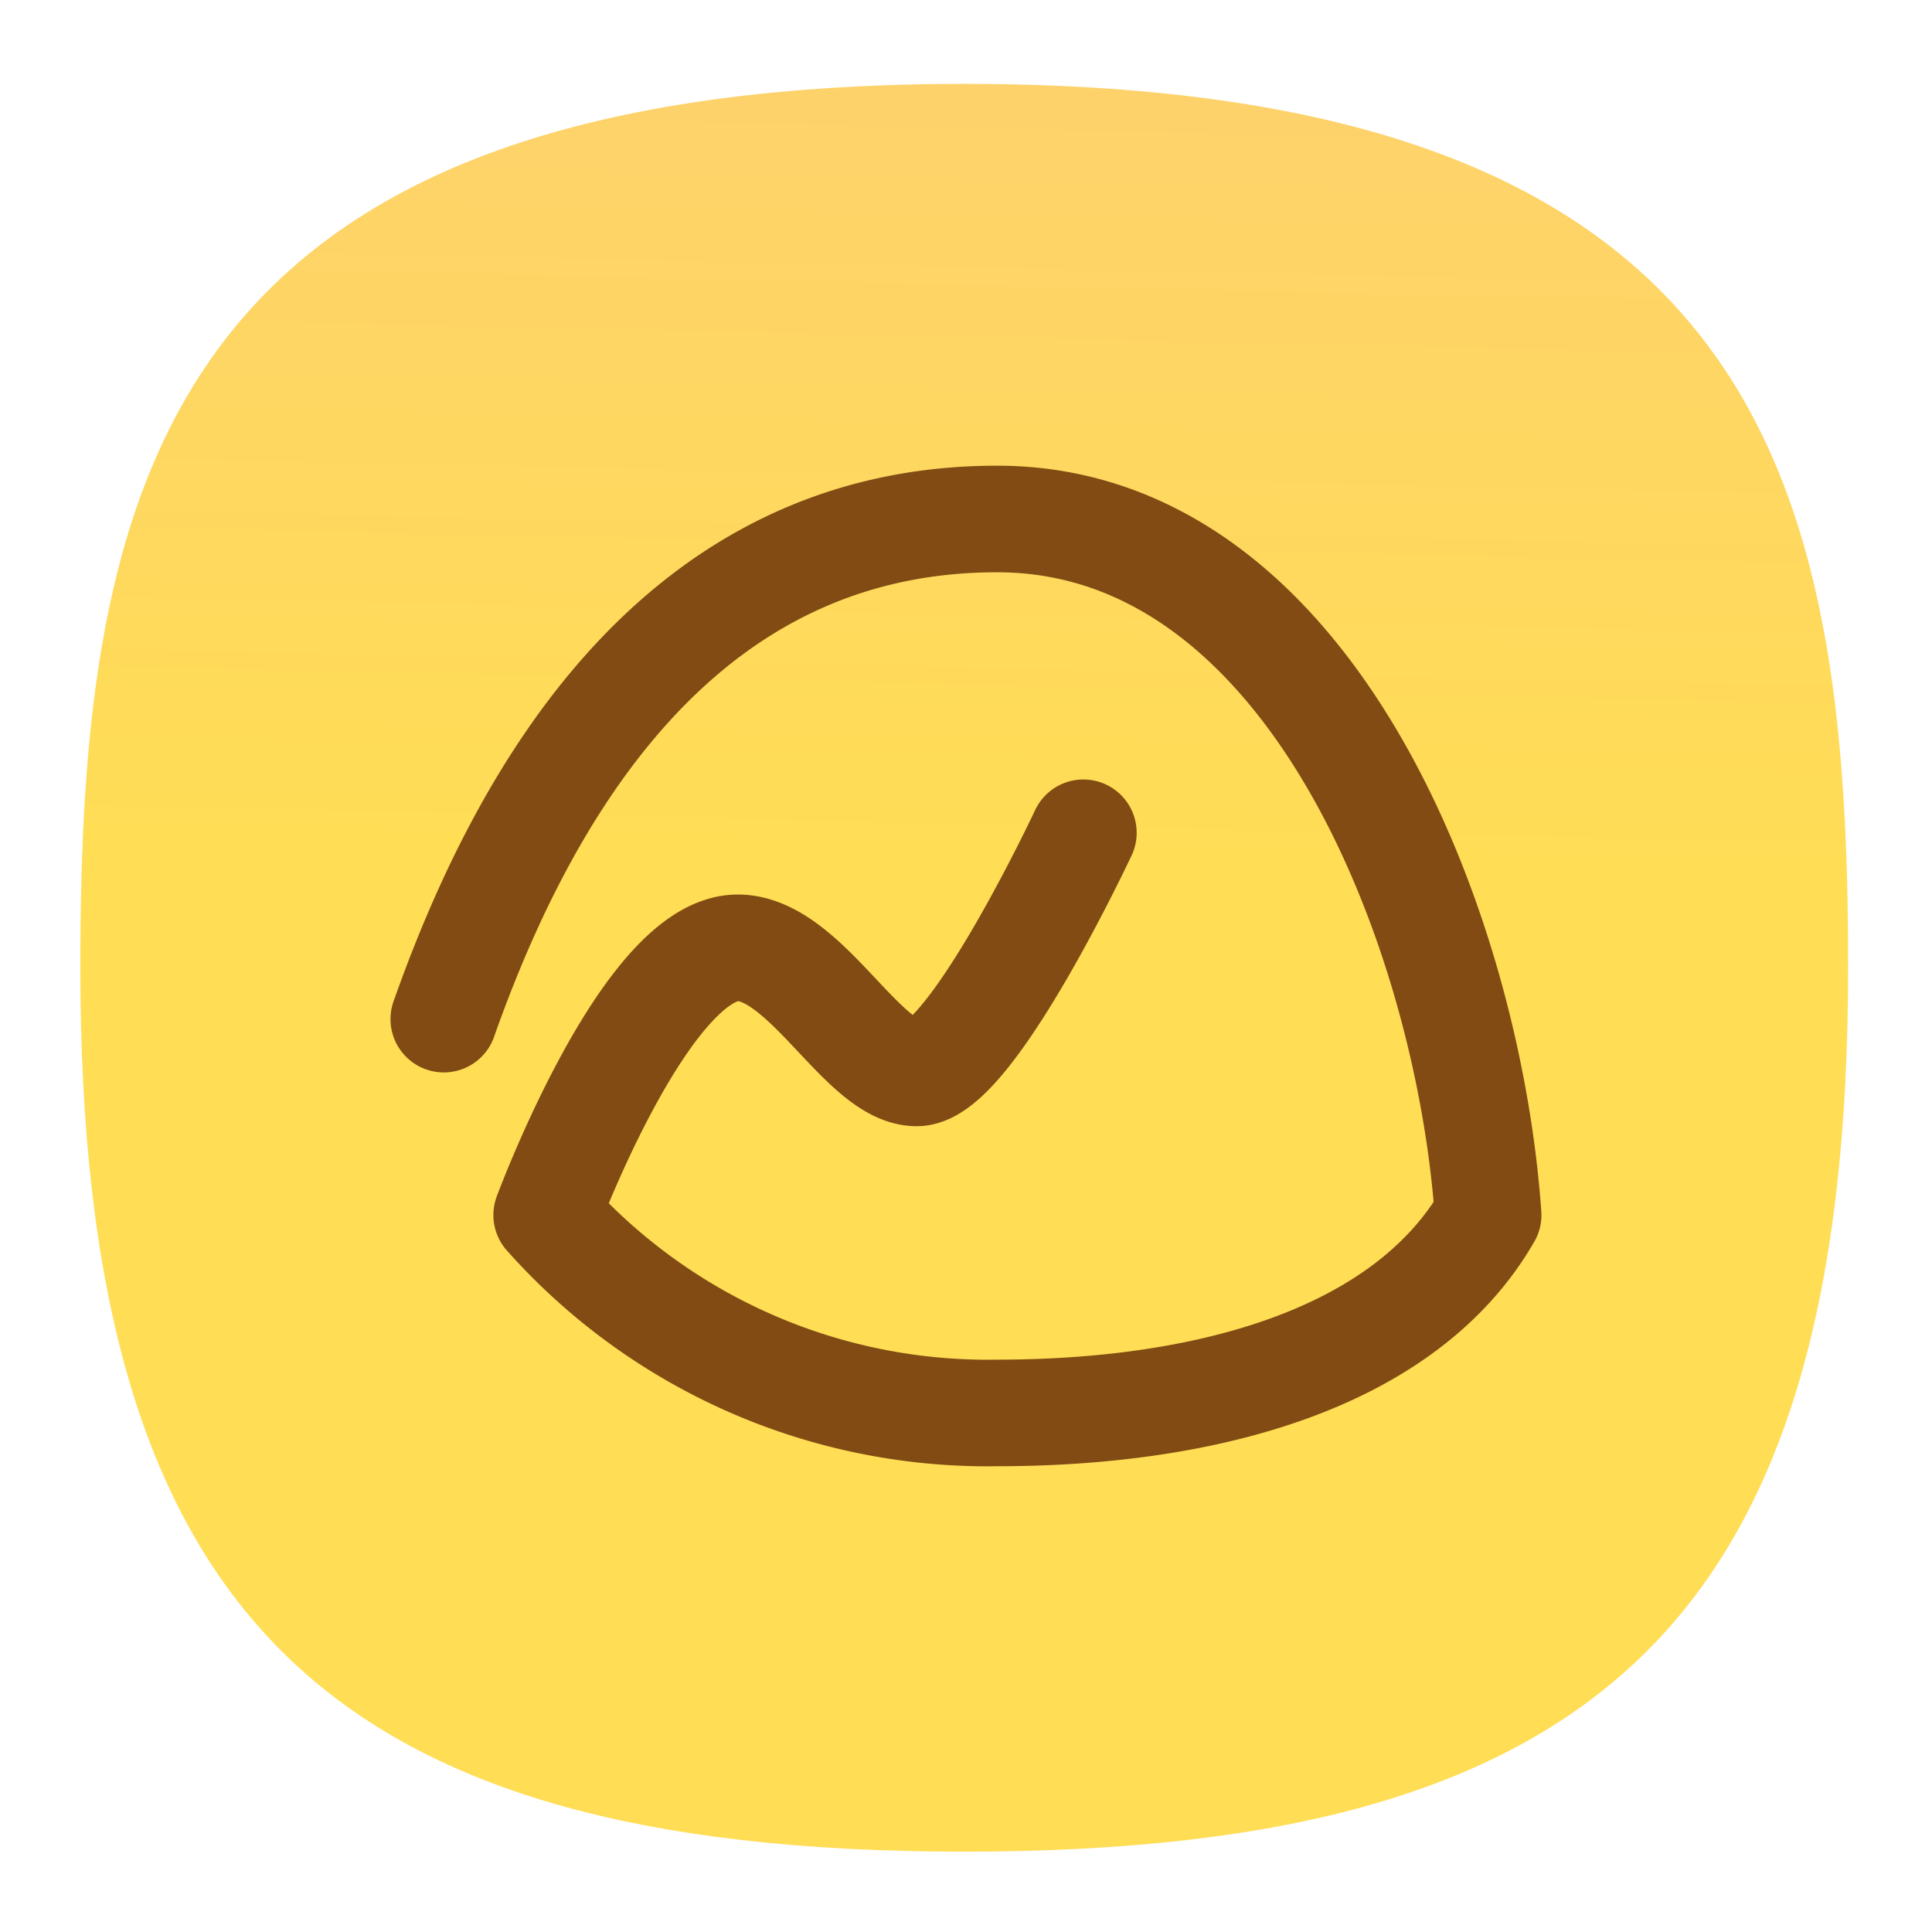 <svg xmlns="http://www.w3.org/2000/svg" xmlns:xlink="http://www.w3.org/1999/xlink" xml:space="preserve" id="svg154" width="24" height="24" fill="none" version="1.1"><defs id="defs152"><linearGradient id="linearGradient15311"><stop id="stop15307" offset="0" style="stop-color:#fd5;stop-opacity:1"/><stop id="stop15309" offset="1" style="stop-color:#fdcf71;stop-opacity:1"/></linearGradient><linearGradient xlink:href="#linearGradient15311" id="linearGradient15313" x1="9.625" x2="10.688" y1="43.581" y2="-5.982" gradientUnits="userSpaceOnUse"/><linearGradient xlink:href="#linearGradient15311" id="linearGradient18738" x1="9.625" x2="10.688" y1="43.581" y2="-5.982" gradientUnits="userSpaceOnUse"/><style id="current-color-scheme" type="text/css"></style></defs><g id="g2267" style="display:inline;fill:url(#linearGradient15313);fill-opacity:1" transform="translate(0 .044)"><path id="path6" d="M50 5C9.09 5 5 25.455 5 50c0 32.727 12.273 45 45 45 32.727 0 45-12.273 45-45 0-24.545-4.09-45-45-45Z" style="font-variation-settings:normal;display:inline;opacity:1;vector-effect:none;fill:url(#linearGradient18738);fill-opacity:1;stroke-width:4.567;stroke-linecap:butt;stroke-linejoin:miter;stroke-miterlimit:4;stroke-dasharray:none;stroke-dashoffset:0;stroke-opacity:1;-inkscape-stroke:none;stop-color:#000;stop-opacity:1" transform="matrix(.244 0 0 .244 -.222 -.222)"/></g><path id="path2368" fill="none" stroke="#814b13" stroke-linecap="round" stroke-linejoin="round" stroke-width="1.324" d="M5.513 12.66c1.014-2.874 2.955-6.213 6.873-6.213s5.856 5.153 6.1 8.647c-1.028 1.787-3.494 2.458-6.1 2.458a7.327 7.327 0 0 1-5.595-2.458s1.227-3.312 2.372-3.32c.843 0 1.554 1.554 2.225 1.554.672 0 2.07-2.983 2.07-2.983" class="icon"/></svg>